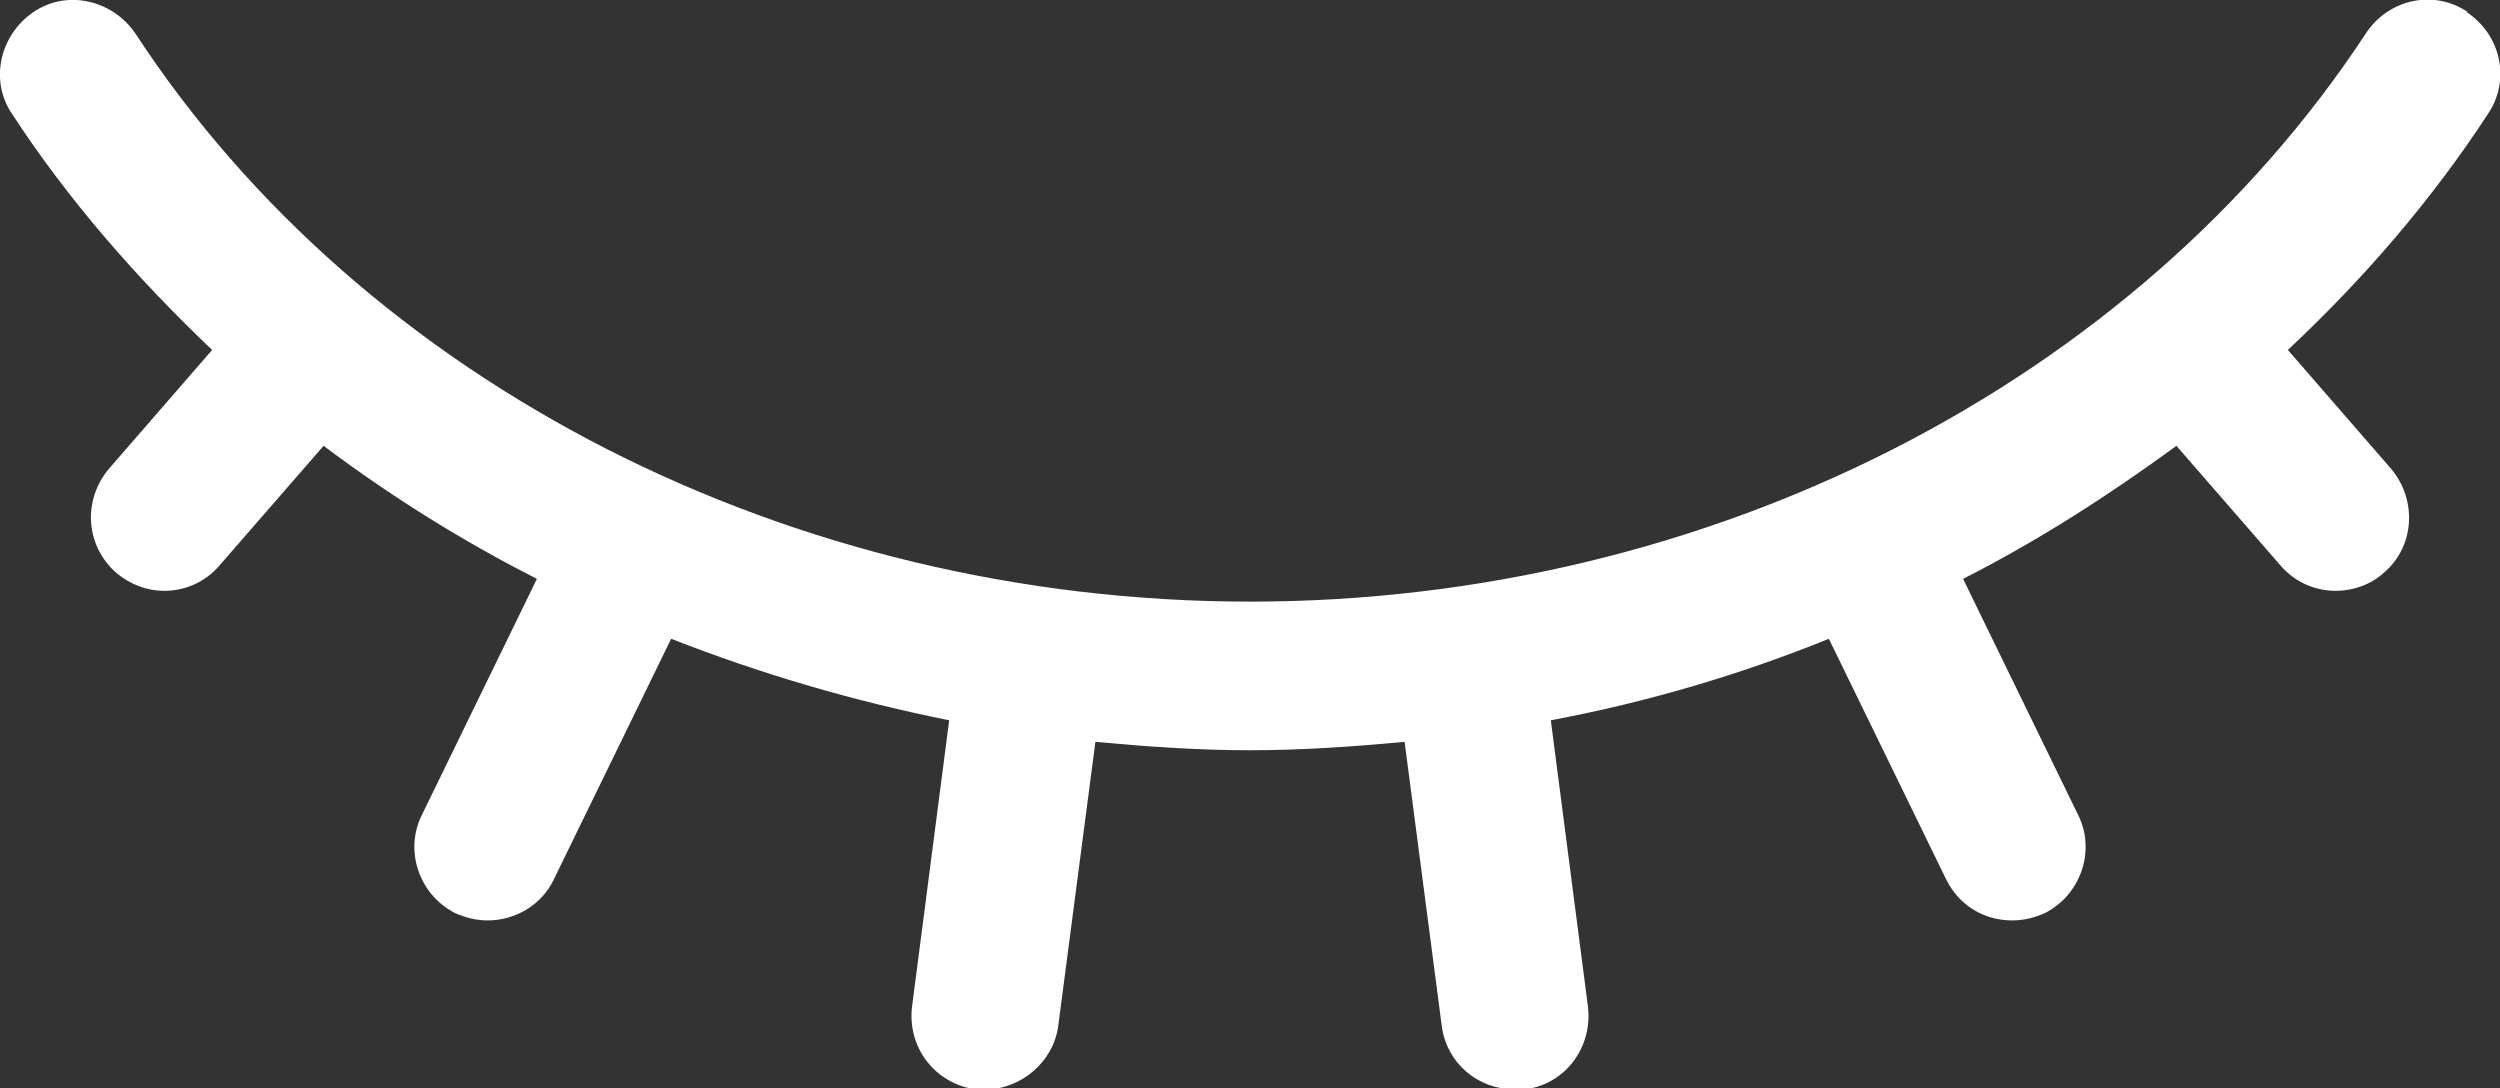<?xml version="1.0" encoding="UTF-8"?>
<svg id="Layer_2" data-name="Layer 2" xmlns="http://www.w3.org/2000/svg" viewBox="0 0 20.86 9.08">
  <rect x="0" y="0" width="20.86" height="9.08" fill="#333333" stroke="none"/>
  <defs>
    <style>
      .cls-1 {
        fill: #fff;
      }
    </style>
  </defs>
  <g id="Layer_1-2" data-name="Layer 1">
    <path class="cls-1" d="m20.59.1c-.28-.19-.66-.11-.85.18-1.92,2.92-5.48,4.74-9.31,4.74S3.04,3.2,1.13.28C.94,0,.56-.09.28.1,0,.29-.09.67.1.95c.47.72,1.04,1.37,1.67,1.97l-.86.99c-.22.26-.2.64.06.87.12.1.26.15.4.15.17,0,.34-.07.46-.21l.87-1c.56.42,1.15.79,1.78,1.11l-.96,1.97c-.15.3-.02.67.28.82.09.04.18.06.27.06.23,0,.45-.13.55-.34l.98-2.01c.74.29,1.52.52,2.32.68l-.31,2.39c-.04.34.19.64.53.69.03,0,.05,0,.08,0,.3,0,.57-.23.61-.53l.31-2.37c.43.04.86.07,1.29.07s.86-.03,1.29-.07l.31,2.37c.04.31.3.53.61.53.03,0,.05,0,.08,0,.34-.04.57-.35.53-.69l-.31-2.39c.8-.15,1.58-.38,2.32-.68l.98,2.01c.11.22.32.34.55.34.09,0,.18-.02.27-.06.3-.15.43-.52.28-.82l-.96-1.97c.63-.32,1.22-.7,1.78-1.11l.87,1c.12.14.29.21.46.21.14,0,.29-.05.4-.15.26-.22.28-.61.06-.87l-.86-.99c.63-.59,1.2-1.25,1.67-1.97.19-.28.11-.66-.18-.85Z"/>
  </g>
</svg>
